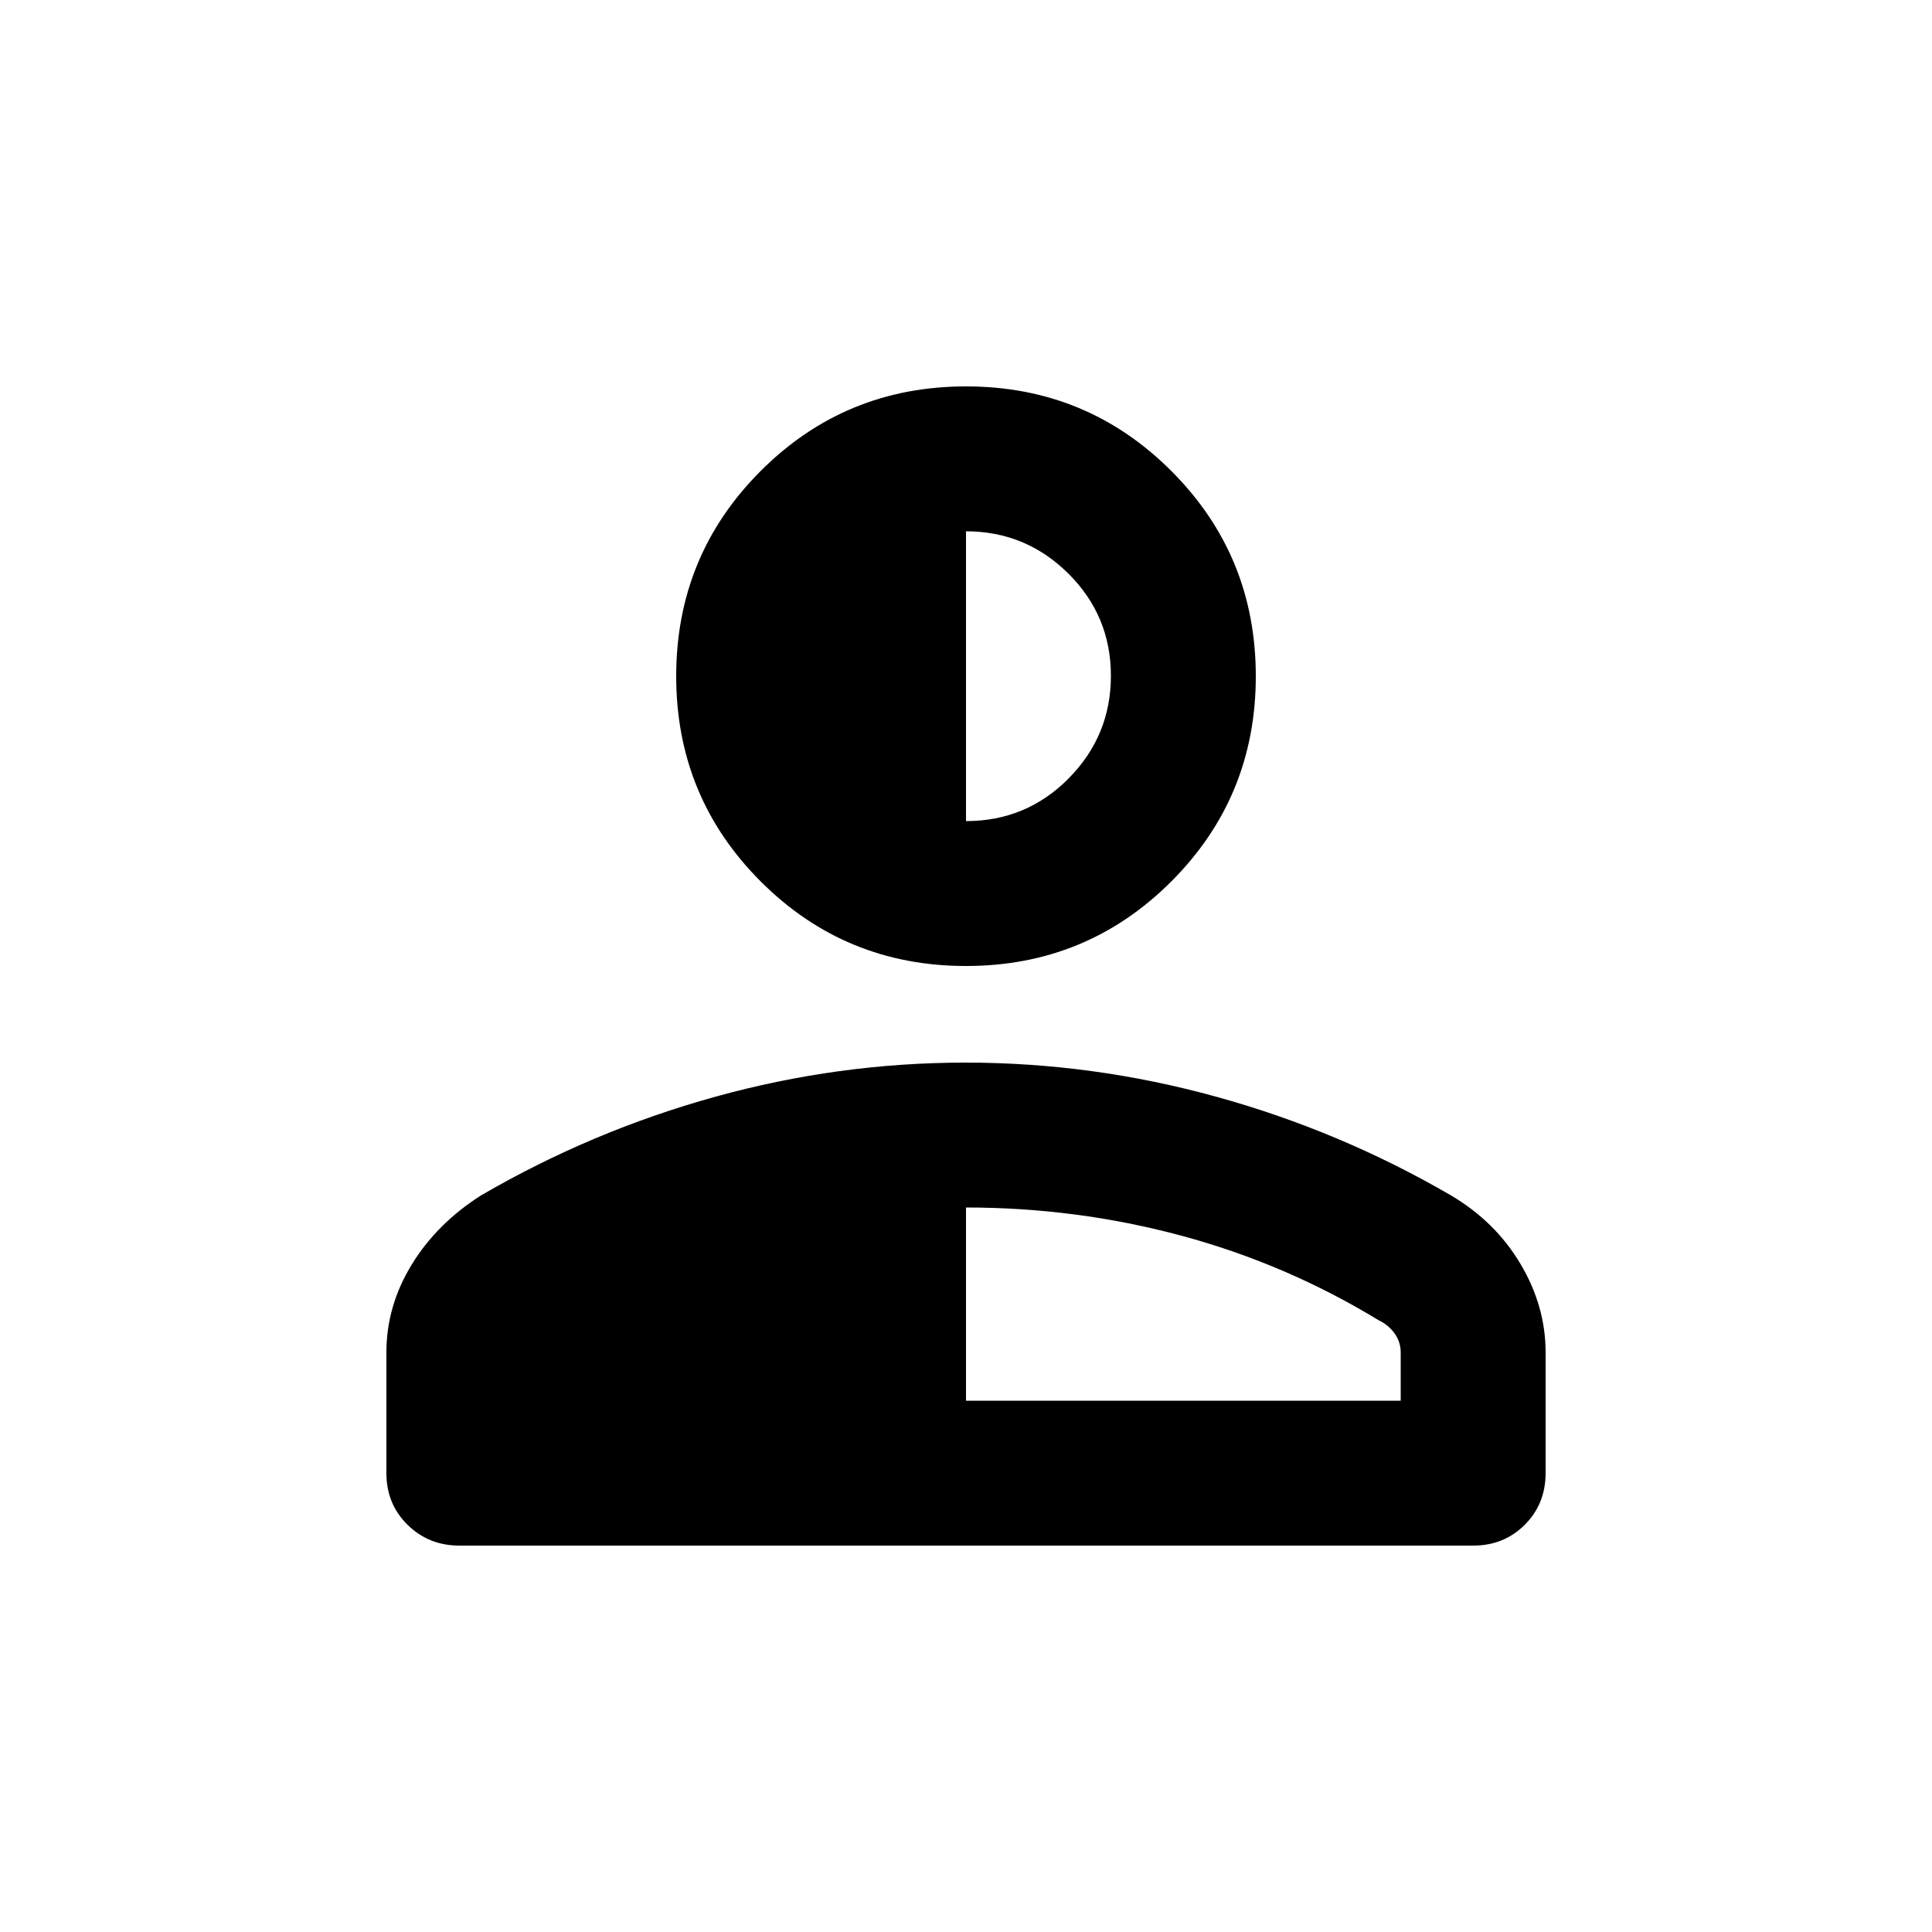<svg xmlns="http://www.w3.org/2000/svg" height="20" viewBox="0 96 960 960" width="20"><path d="M480 576q-60 0-102-42t-42-102q0-60 42-102t102-42q60 0 102 42t42 102q0 60-42 102t-102 42ZM192 828v-60q0-23 12.5-43.5T239 690q55-32 116.292-49 61.293-17 124.5-17Q543 624 604.5 641T721 690q22 13 34.5 34t12.5 44v60q0 15.3-10.344 25.65Q747.311 864 732.019 864H228.292Q213 864 202.5 853.65 192 843.3 192 828Zm288-36h216v-24q0-5.177-3.025-9.412Q689.95 754.353 685 752q-46-28-98-42t-107-14v96Zm0-288q30 0 51-21.212 21-21.213 21-51Q552 402 530.85 381 509.7 360 480 360v144Z"/></svg>